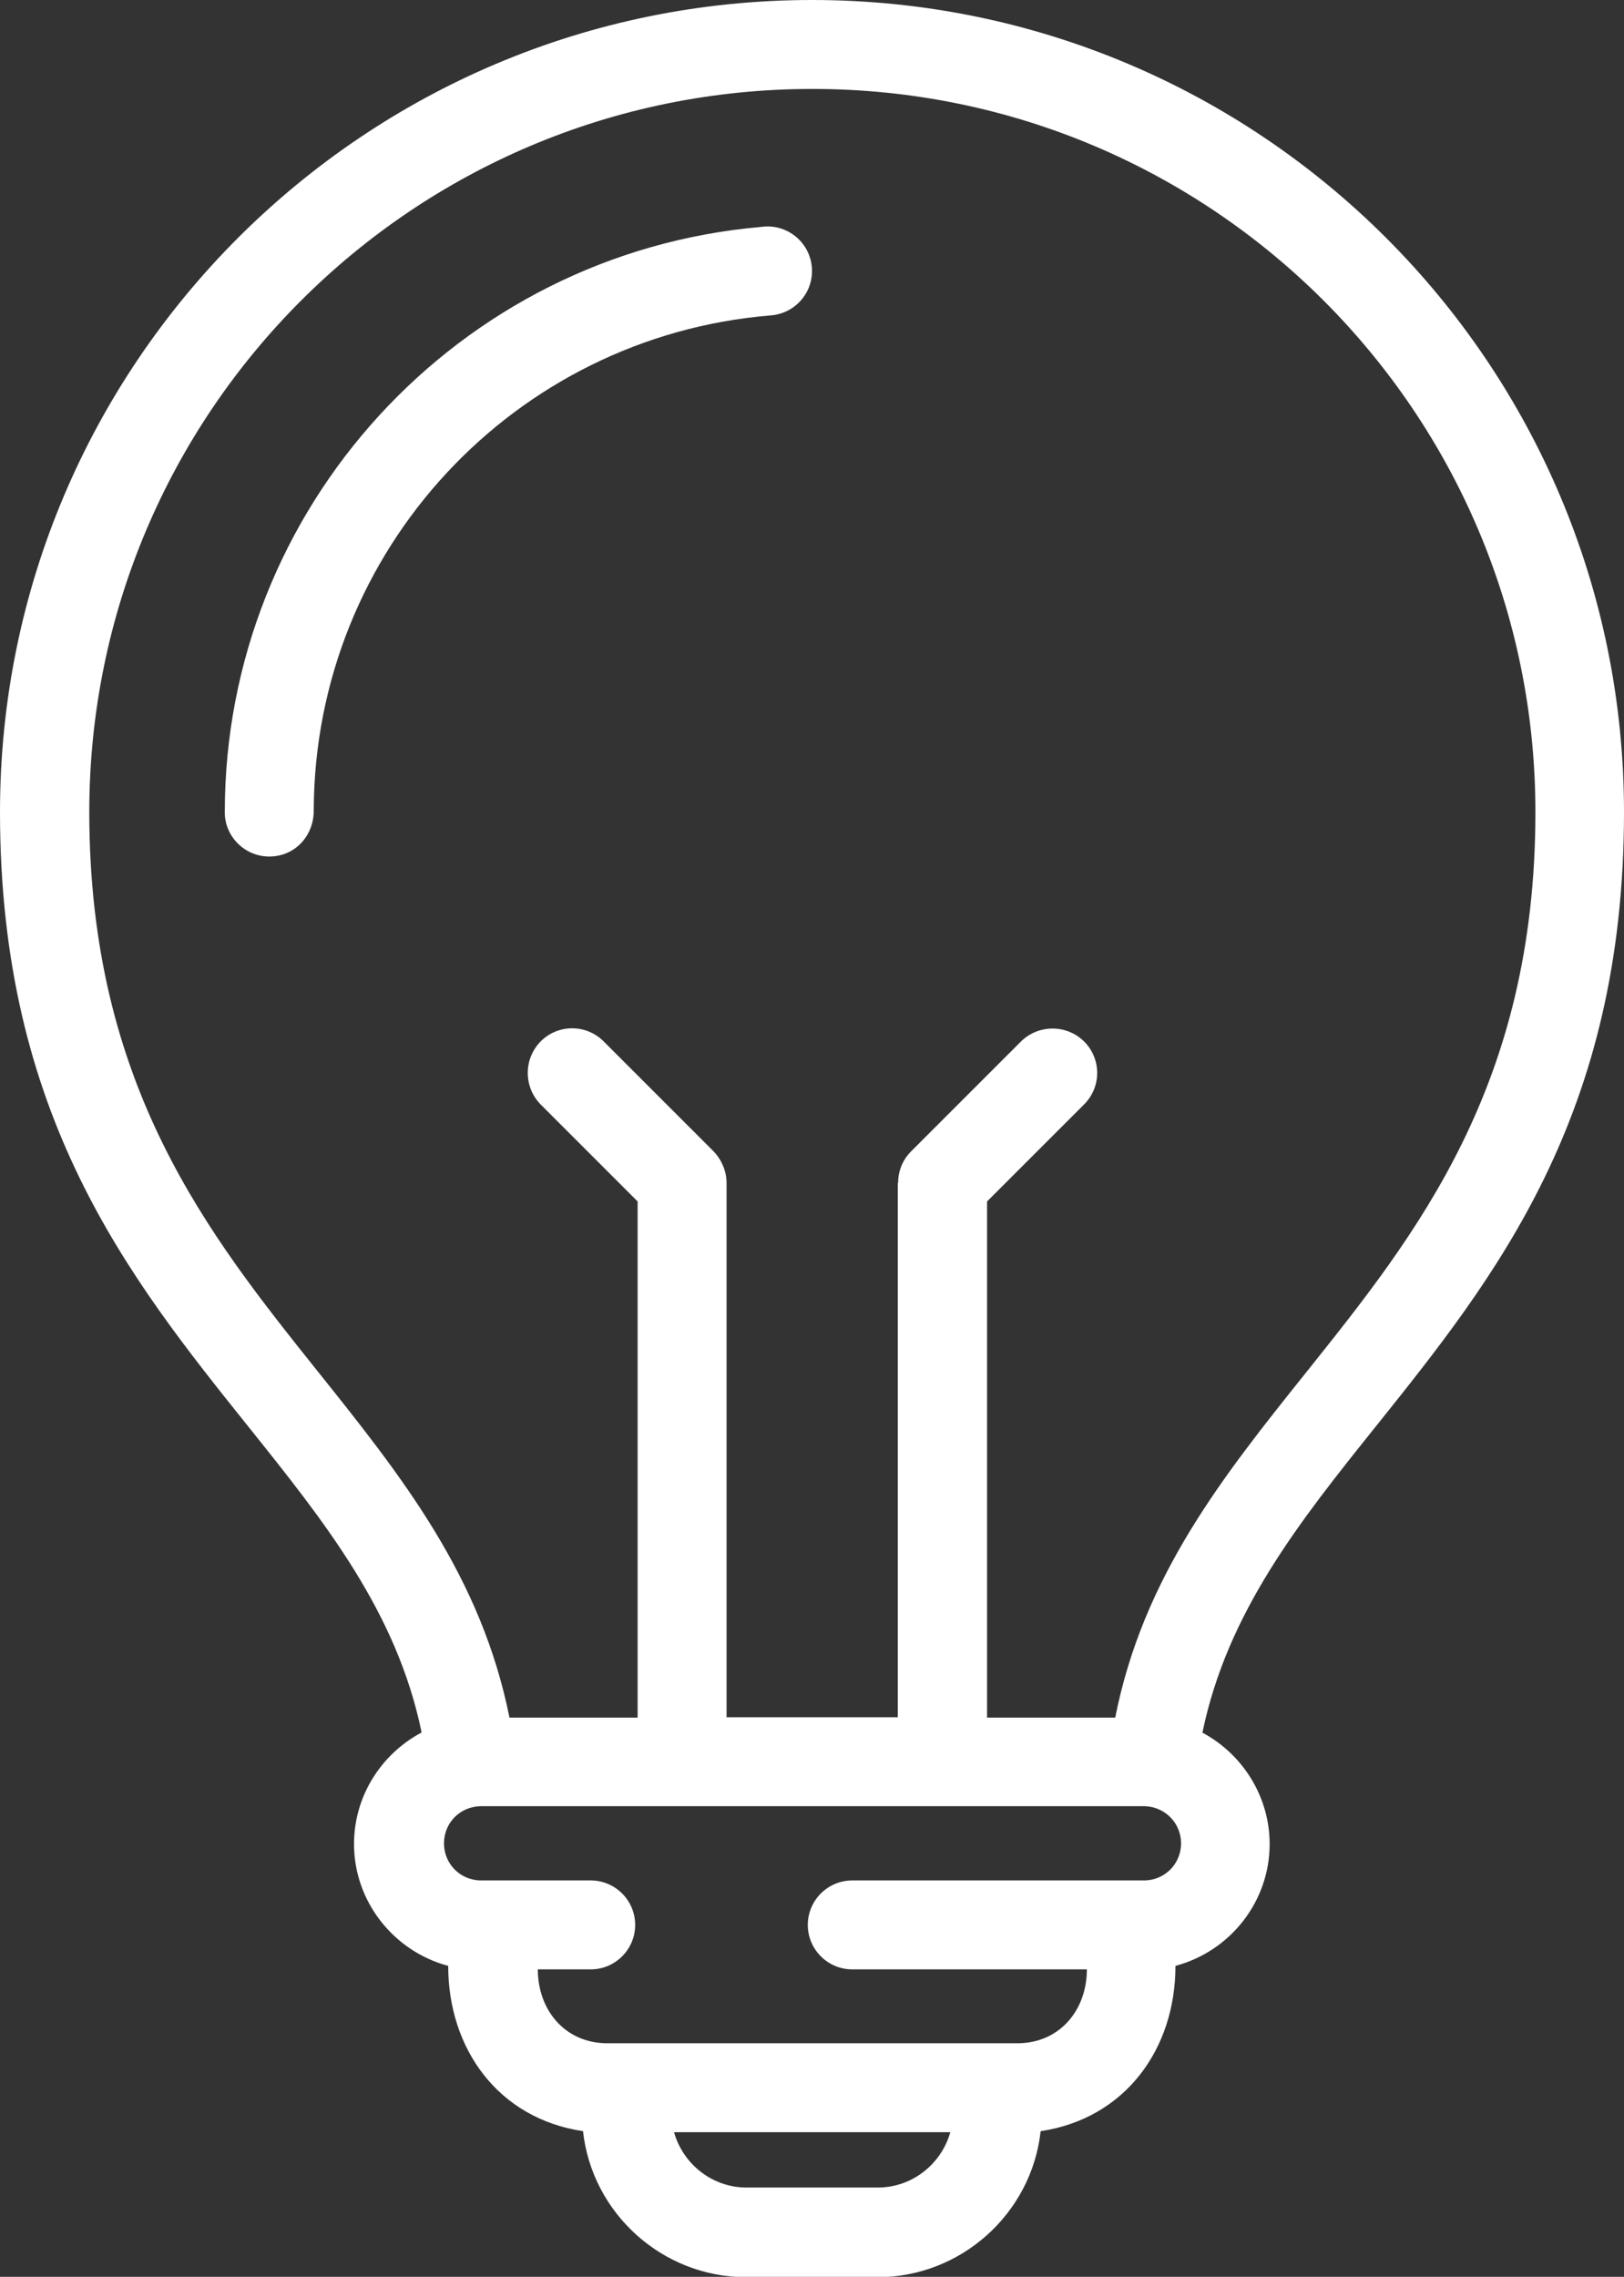 <svg fill="#FFFFFF" xmlns="http://www.w3.org/2000/svg" xmlns:xlink="http://www.w3.org/1999/xlink" xml:space="preserve" style="shape-rendering:geometricPrecision;text-rendering:geometricPrecision;image-rendering:optimizeQuality;" viewBox="0 0 4.638 6.502" x="0px" y="0px" fill-rule="evenodd" clip-rule="evenodd"><rect x="0" y="0" width="4.638" height="6.502" fill="#333333" stroke="none"/><defs><style type="text/css">
   
    .fil1 {fill:#FFFFFF}
    .fil0 {fill:#FFFFFF;fill-rule:nonzero}
   
  </style></defs><g><path class="fil0" d="M0.642 2.319c0,-0.868 0.666,-1.596 1.532,-1.671 0.076,-0.011 0.145,0.048 0.145,0.126 0,0.068 -0.053,0.123 -0.121,0.127 -0.728,0.061 -1.299,0.669 -1.302,1.412 0.001,0.073 -0.053,0.133 -0.127,0.133 -0.07,0 -0.127,-0.057 -0.127,-0.126z"></path><path class="fil1" d="M1.204 4.947c-0.071,-0.344 -0.277,-0.601 -0.494,-0.872 -0.342,-0.427 -0.71,-0.887 -0.71,-1.756 0,-1.28 1.039,-2.319 2.319,-2.319 1.28,0 2.319,1.038 2.319,2.319 0,0.869 -0.368,1.329 -0.71,1.756 -0.217,0.271 -0.423,0.529 -0.494,0.873 0.116,0.062 0.192,0.184 0.192,0.318 0,0.164 -0.112,0.306 -0.269,0.348 0,0.238 -0.144,0.436 -0.385,0.472 -0.026,0.236 -0.228,0.417 -0.466,0.417l-0.375 0c-0.238,0 -0.44,-0.181 -0.466,-0.417 -0.242,-0.036 -0.385,-0.235 -0.385,-0.472 -0.157,-0.042 -0.269,-0.185 -0.269,-0.348 0,-0.134 0.075,-0.255 0.192,-0.318zm1.36 -1.569l0 1.526 -0.489 0 0 -1.526c0,-0.033 -0.014,-0.066 -0.037,-0.09l-0.314 -0.314c-0.05,-0.05 -0.13,-0.05 -0.18,-0 -0.049,0.05 -0.049,0.13 0,0.18l0.277 0.277 0 1.474 -0.366 0c-0.081,-0.404 -0.307,-0.688 -0.547,-0.988 -0.314,-0.393 -0.653,-0.817 -0.653,-1.598 0,-1.141 0.924,-2.065 2.065,-2.065 1.141,0 2.065,0.924 2.065,2.065 0,0.781 -0.339,1.205 -0.653,1.598 -0.24,0.3 -0.467,0.584 -0.547,0.988l-0.366 0 0 -1.474 0.277 -0.277c0.05,-0.05 0.05,-0.13 0,-0.18 -0.05,-0.049 -0.13,-0.049 -0.18,0l-0.314 0.314c-0.024,0.024 -0.037,0.056 -0.037,0.09zm-0.877 1.992c0.07,0 0.127,0.057 0.127,0.127 0,0.07 -0.057,0.127 -0.127,0.127l-0.151 0c0,0.115 0.076,0.209 0.195,0.211 0.393,0 0.785,0 1.178,0 0.119,-0.002 0.195,-0.096 0.195,-0.211 -0.224,0 -0.447,0 -0.67,0 -0.07,0 -0.127,-0.057 -0.127,-0.127 0,-0.07 0.057,-0.127 0.127,-0.127 0.278,0 0.555,0 0.833,0 0.059,0 0.106,-0.047 0.106,-0.106 0,-0.058 -0.046,-0.104 -0.103,-0.106 -0.633,0 -1.266,0 -1.899,0 -0.058,0.002 -0.103,0.048 -0.103,0.106 0,0.059 0.047,0.106 0.106,0.106 0.105,0 0.209,0 0.314,0zm1.027 0.719l-0.789 0c0.026,0.092 0.11,0.158 0.207,0.158l0.375 0c0.097,0 0.181,-0.066 0.207,-0.158z"></path></g></svg>